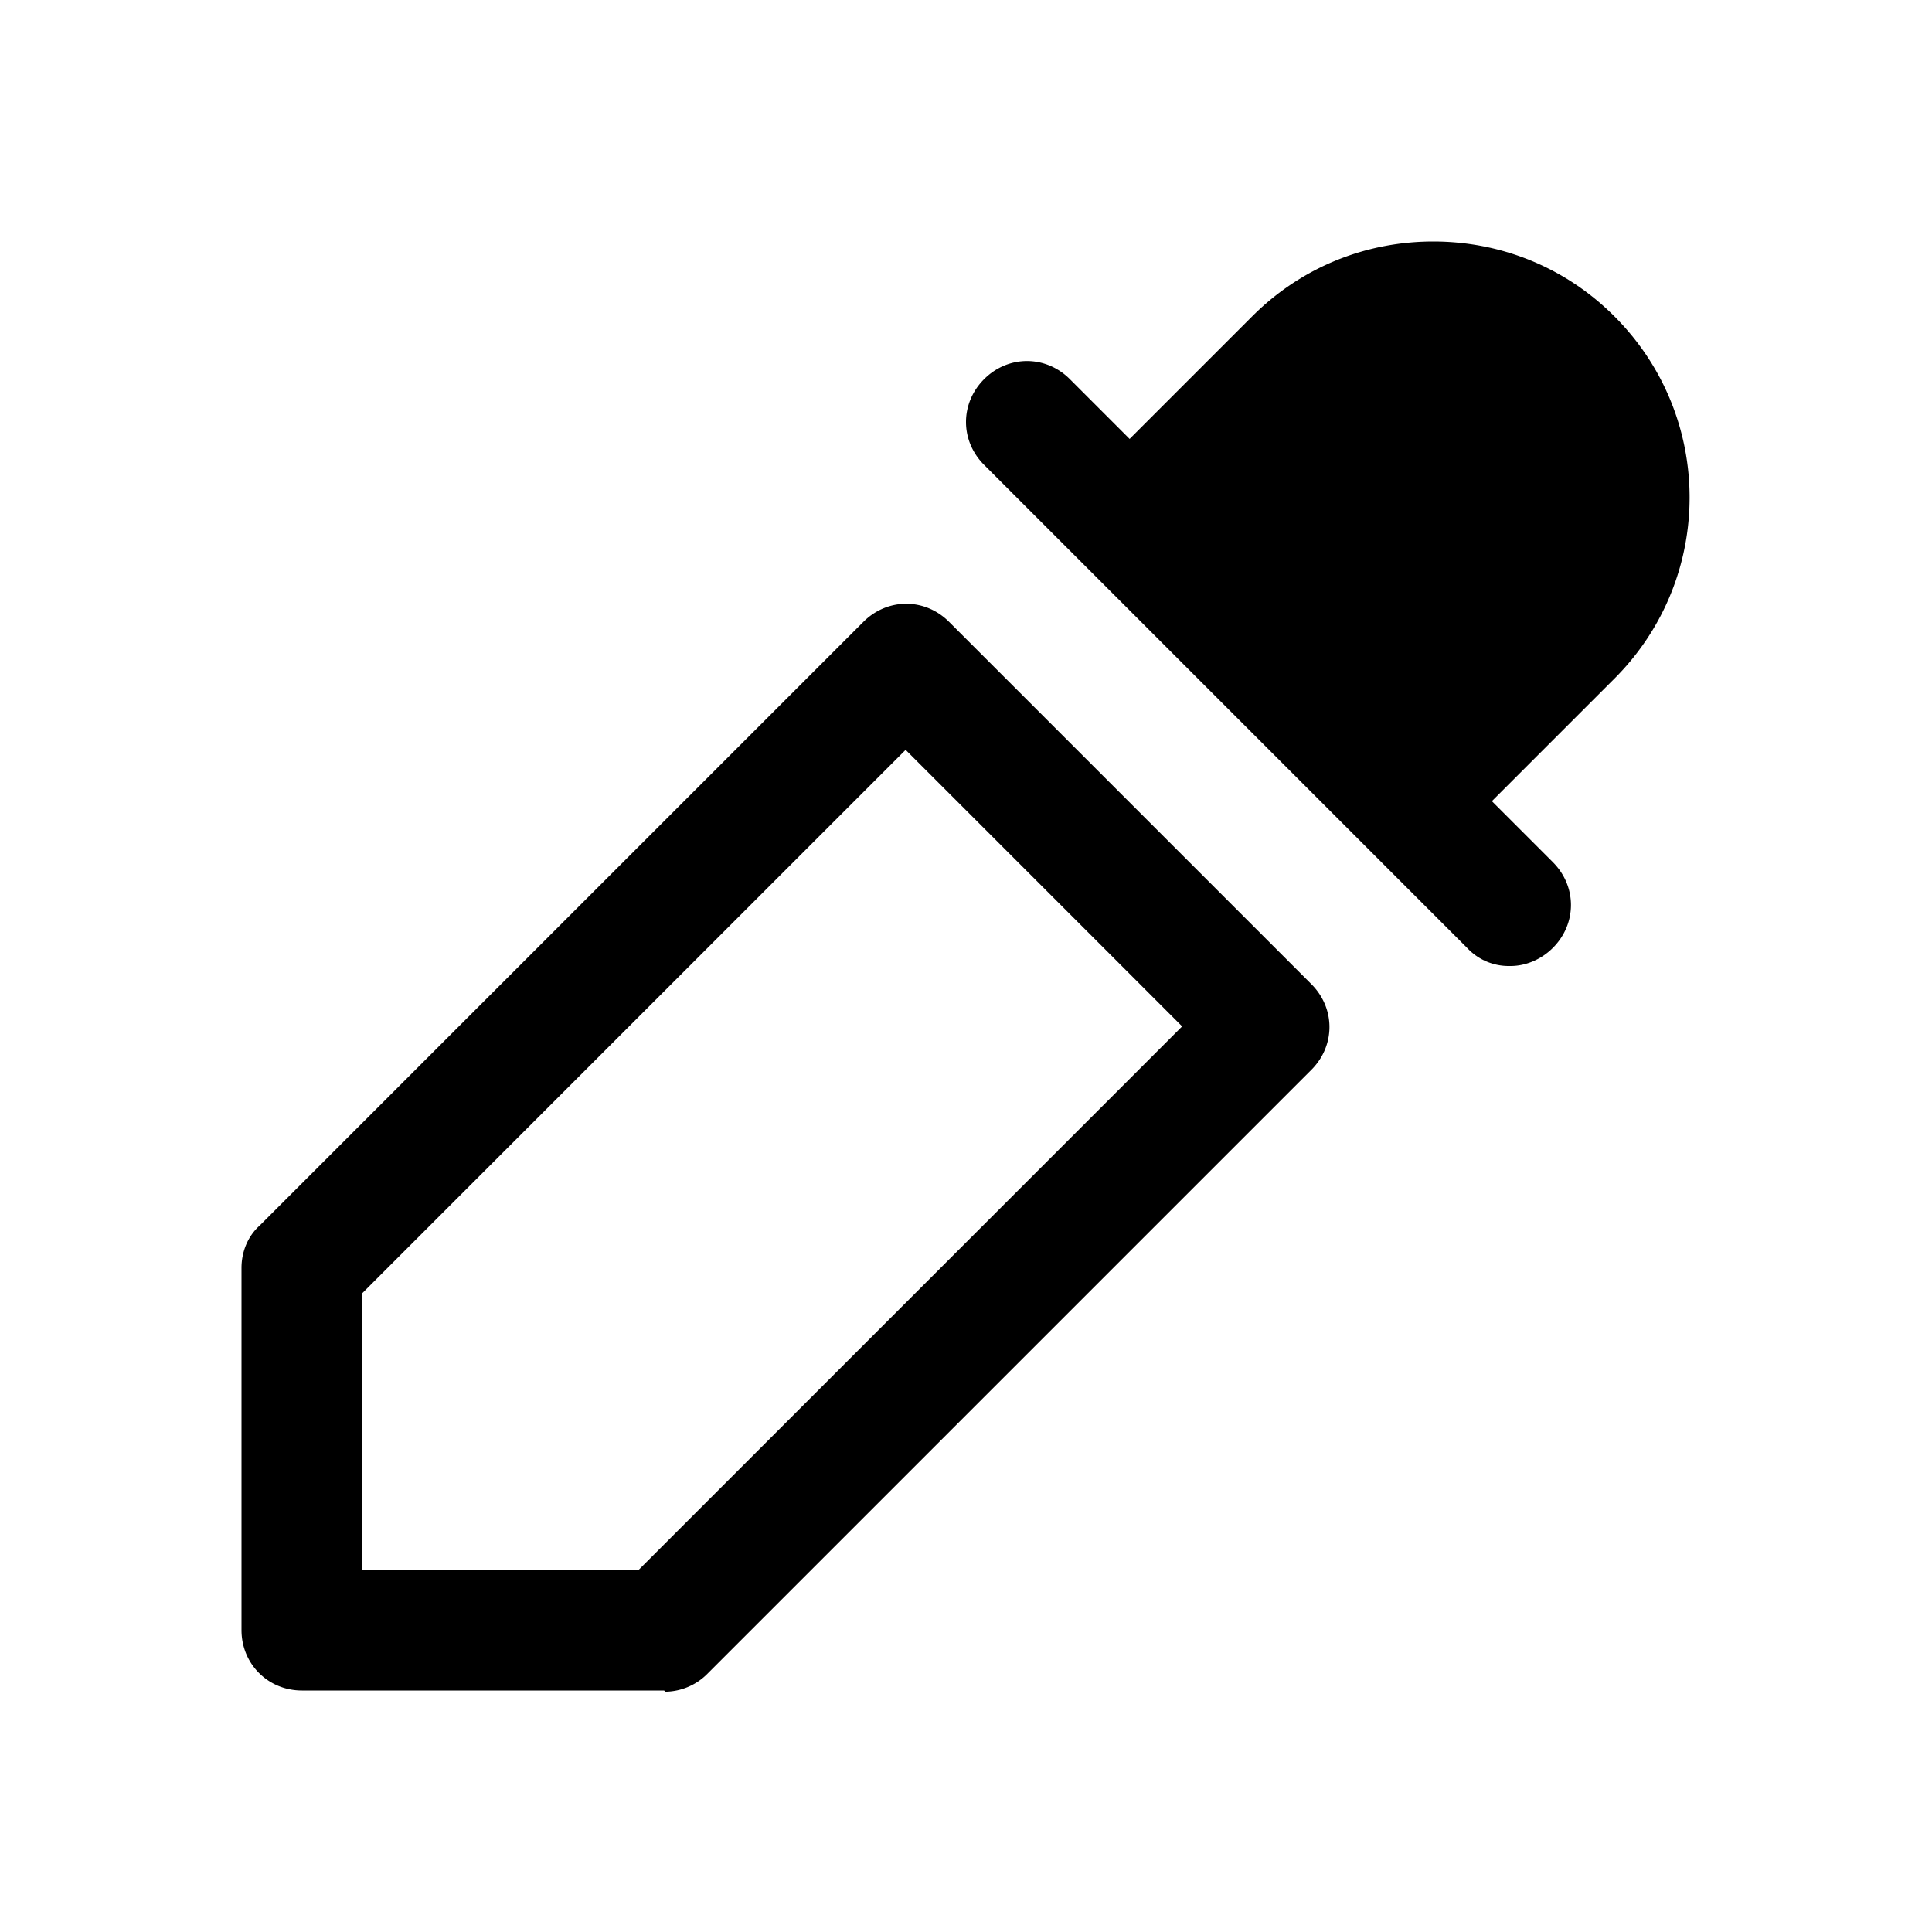 <svg xmlns="http://www.w3.org/2000/svg" width="1em" height="1em" viewBox="0 0 16 16"><path fill="currentColor" d="M5.5 14h-3c-.28 0-.5-.22-.5-.5v-3c0-.13.05-.26.15-.35l5-5c.2-.2.51-.2.71 0l3 3c.2.2.2.51 0 .71l-5 5a.5.5 0 0 1-.35.15ZM3 13h2.29l4.5-4.5L7.5 6.21L3 10.71zm10.37-7.38L11.99 7l-3-3l1.38-1.38c.42-.42.96-.62 1.5-.62s1.08.2 1.5.62c.83.83.83 2.17 0 3"/><path fill="currentColor" d="M12.5 8a.47.47 0 0 1-.35-.15l-4-4c-.2-.2-.2-.51 0-.71s.51-.2.71 0l4 4c.2.2.2.51 0 .71c-.1.1-.23.15-.35.15Z"/></svg>